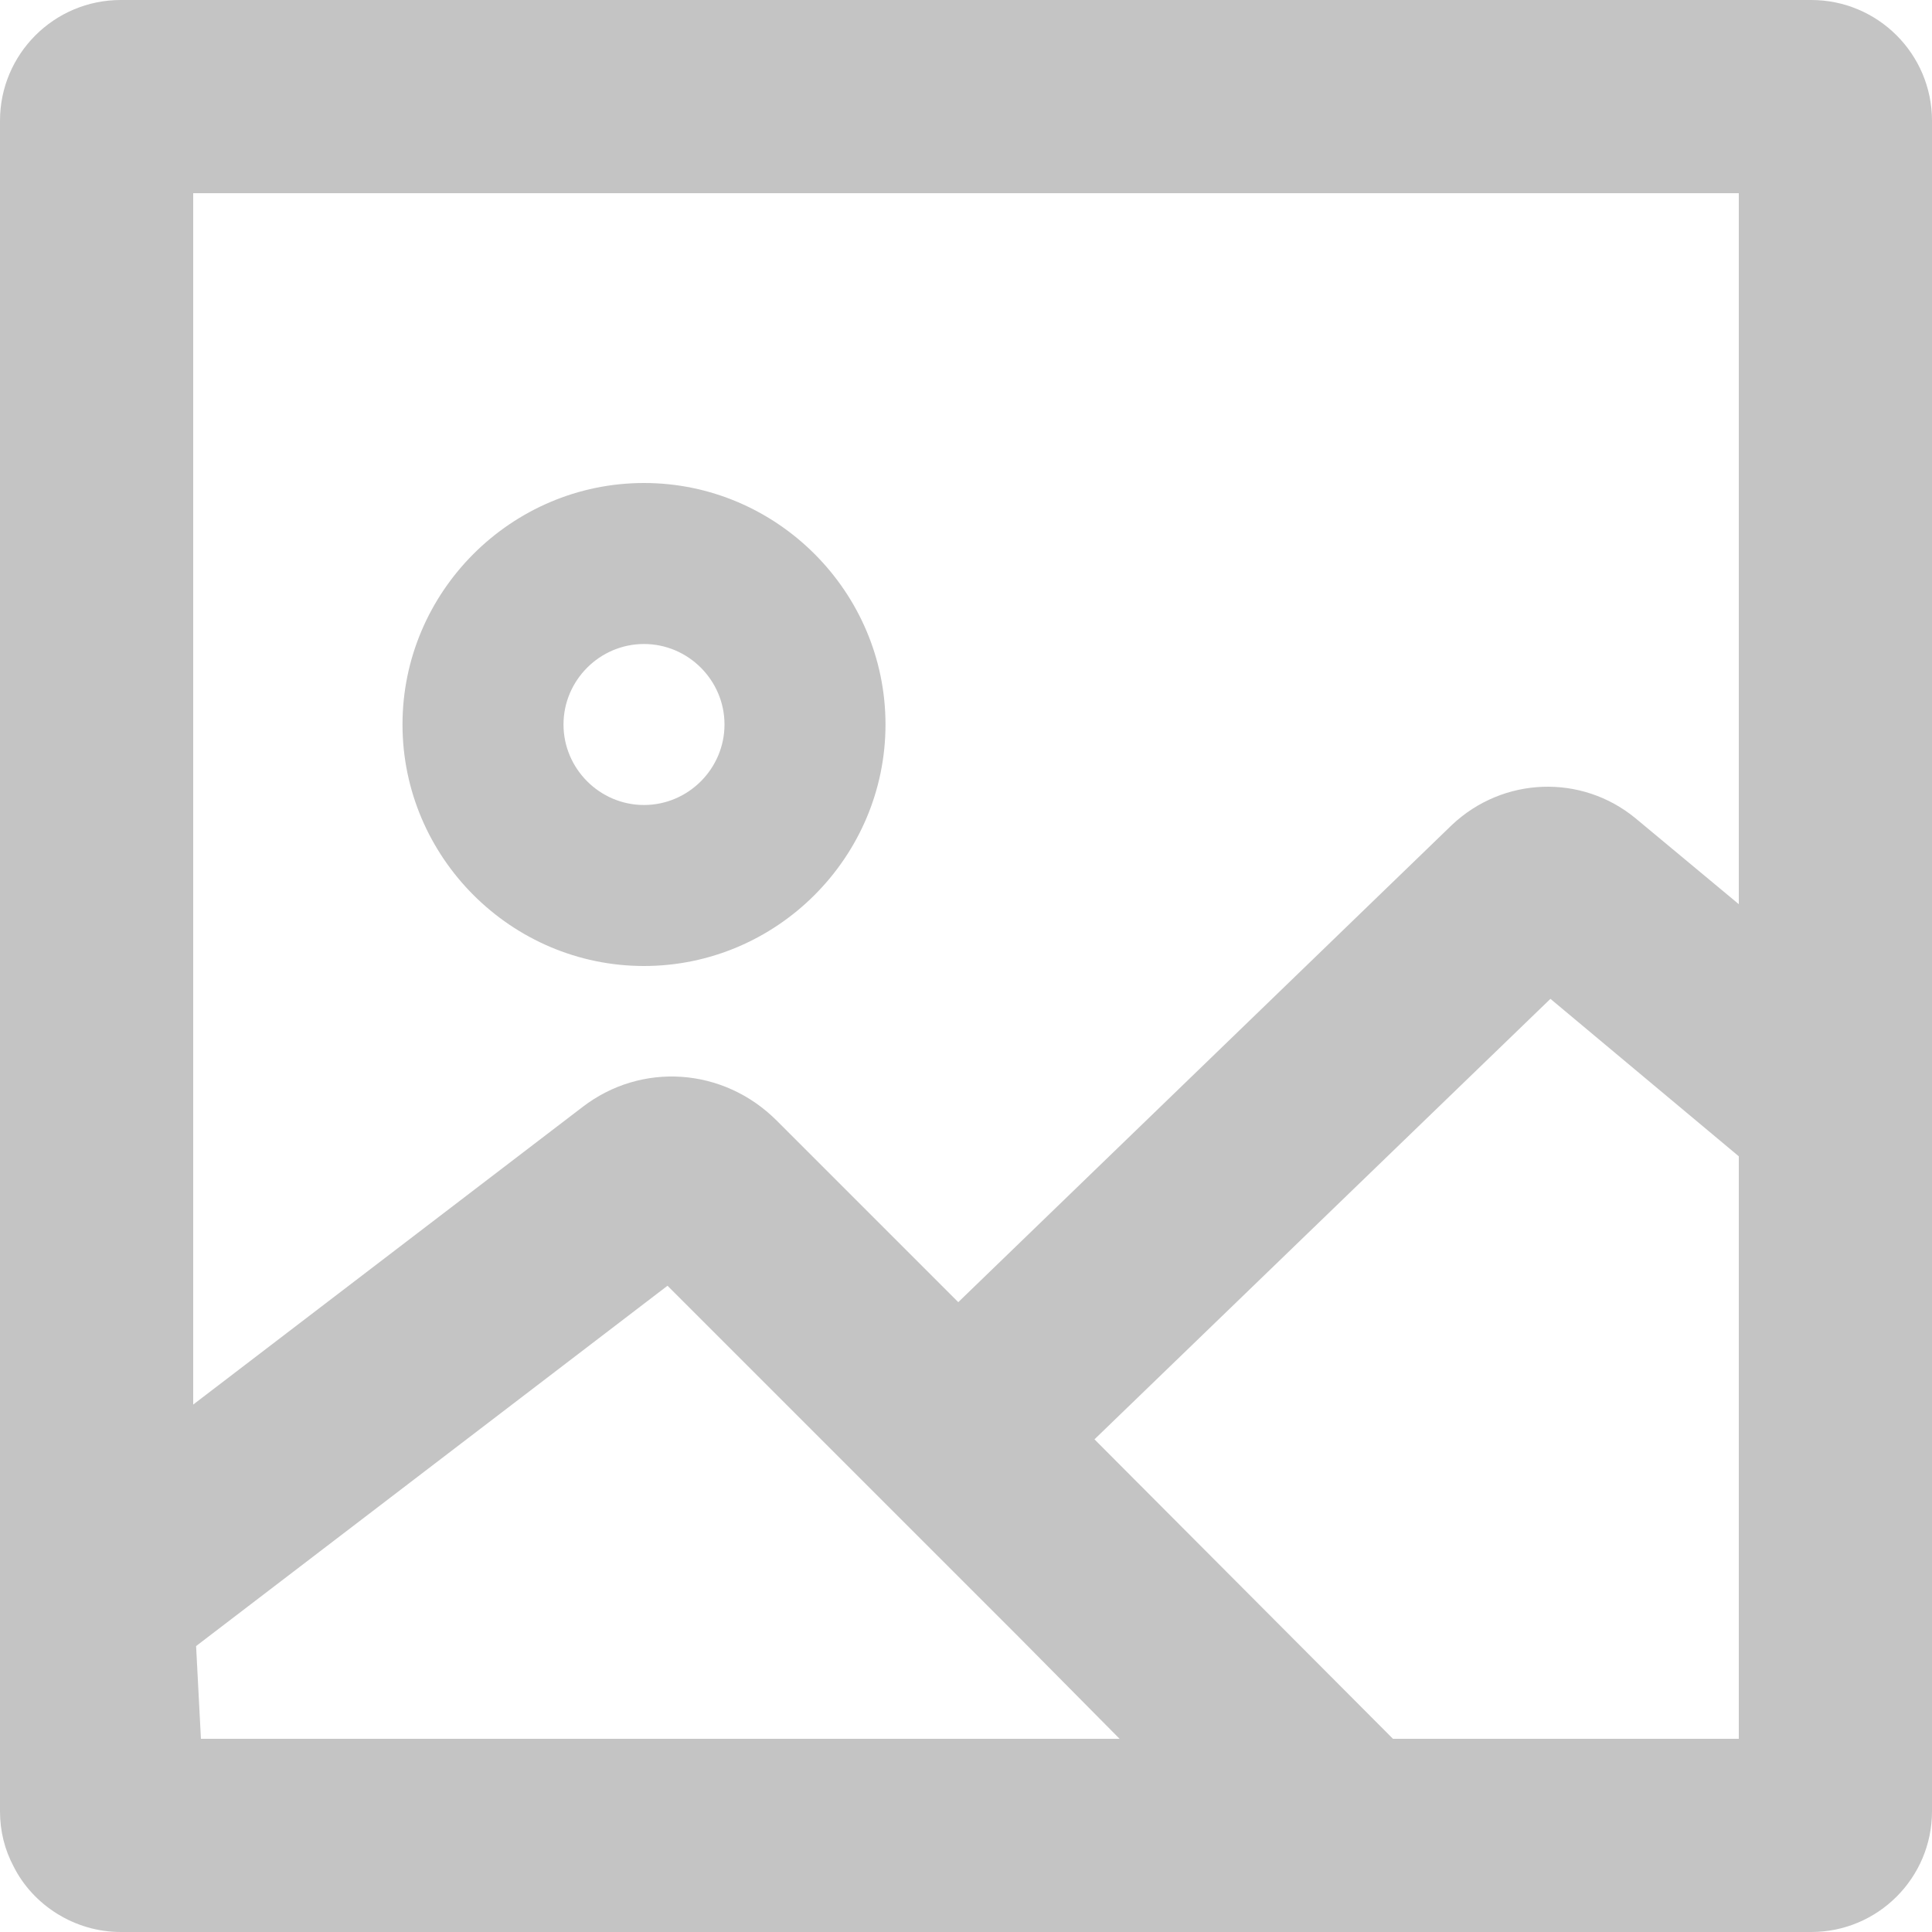 <svg width="18" height="18" viewBox="0 0 18 18" fill="none" xmlns="http://www.w3.org/2000/svg">
<path d="M16.875 0H1.125C0.504 0 0 0.504 0 1.125V16.875C0 17.064 0.045 17.235 0.126 17.388C0.306 17.748 0.693 18 1.125 18H16.875C17.496 18 18 17.496 18 16.875V1.125C18 0.504 17.496 0 16.875 0ZM1.827 15.336L6.219 11.979L7.911 13.671L9.495 15.255L10.431 16.2H1.872L1.827 15.336V15.336ZM16.2 16.2H12.978L10.197 13.41L14.445 9.306L16.2 10.773V16.2ZM15.237 7.623C14.733 7.209 14.004 7.236 13.527 7.686L8.928 12.132L7.236 10.44C6.741 9.945 5.976 9.891 5.427 10.314L1.8 13.086V1.8H16.2V8.424L15.237 7.623V7.623Z" fill="#C4C4C4"/>
<path d="M6 4.5C4.763 4.5 3.75 5.513 3.75 6.75C3.75 7.987 4.763 9 6 9C7.237 9 8.25 7.987 8.25 6.75C8.25 5.513 7.237 4.5 6 4.5ZM6 7.5C5.588 7.5 5.25 7.162 5.25 6.75C5.25 6.338 5.588 6 6 6C6.412 6 6.75 6.338 6.75 6.75C6.75 7.162 6.412 7.5 6 7.5Z" fill="#C4C4C4"/>
</svg>
